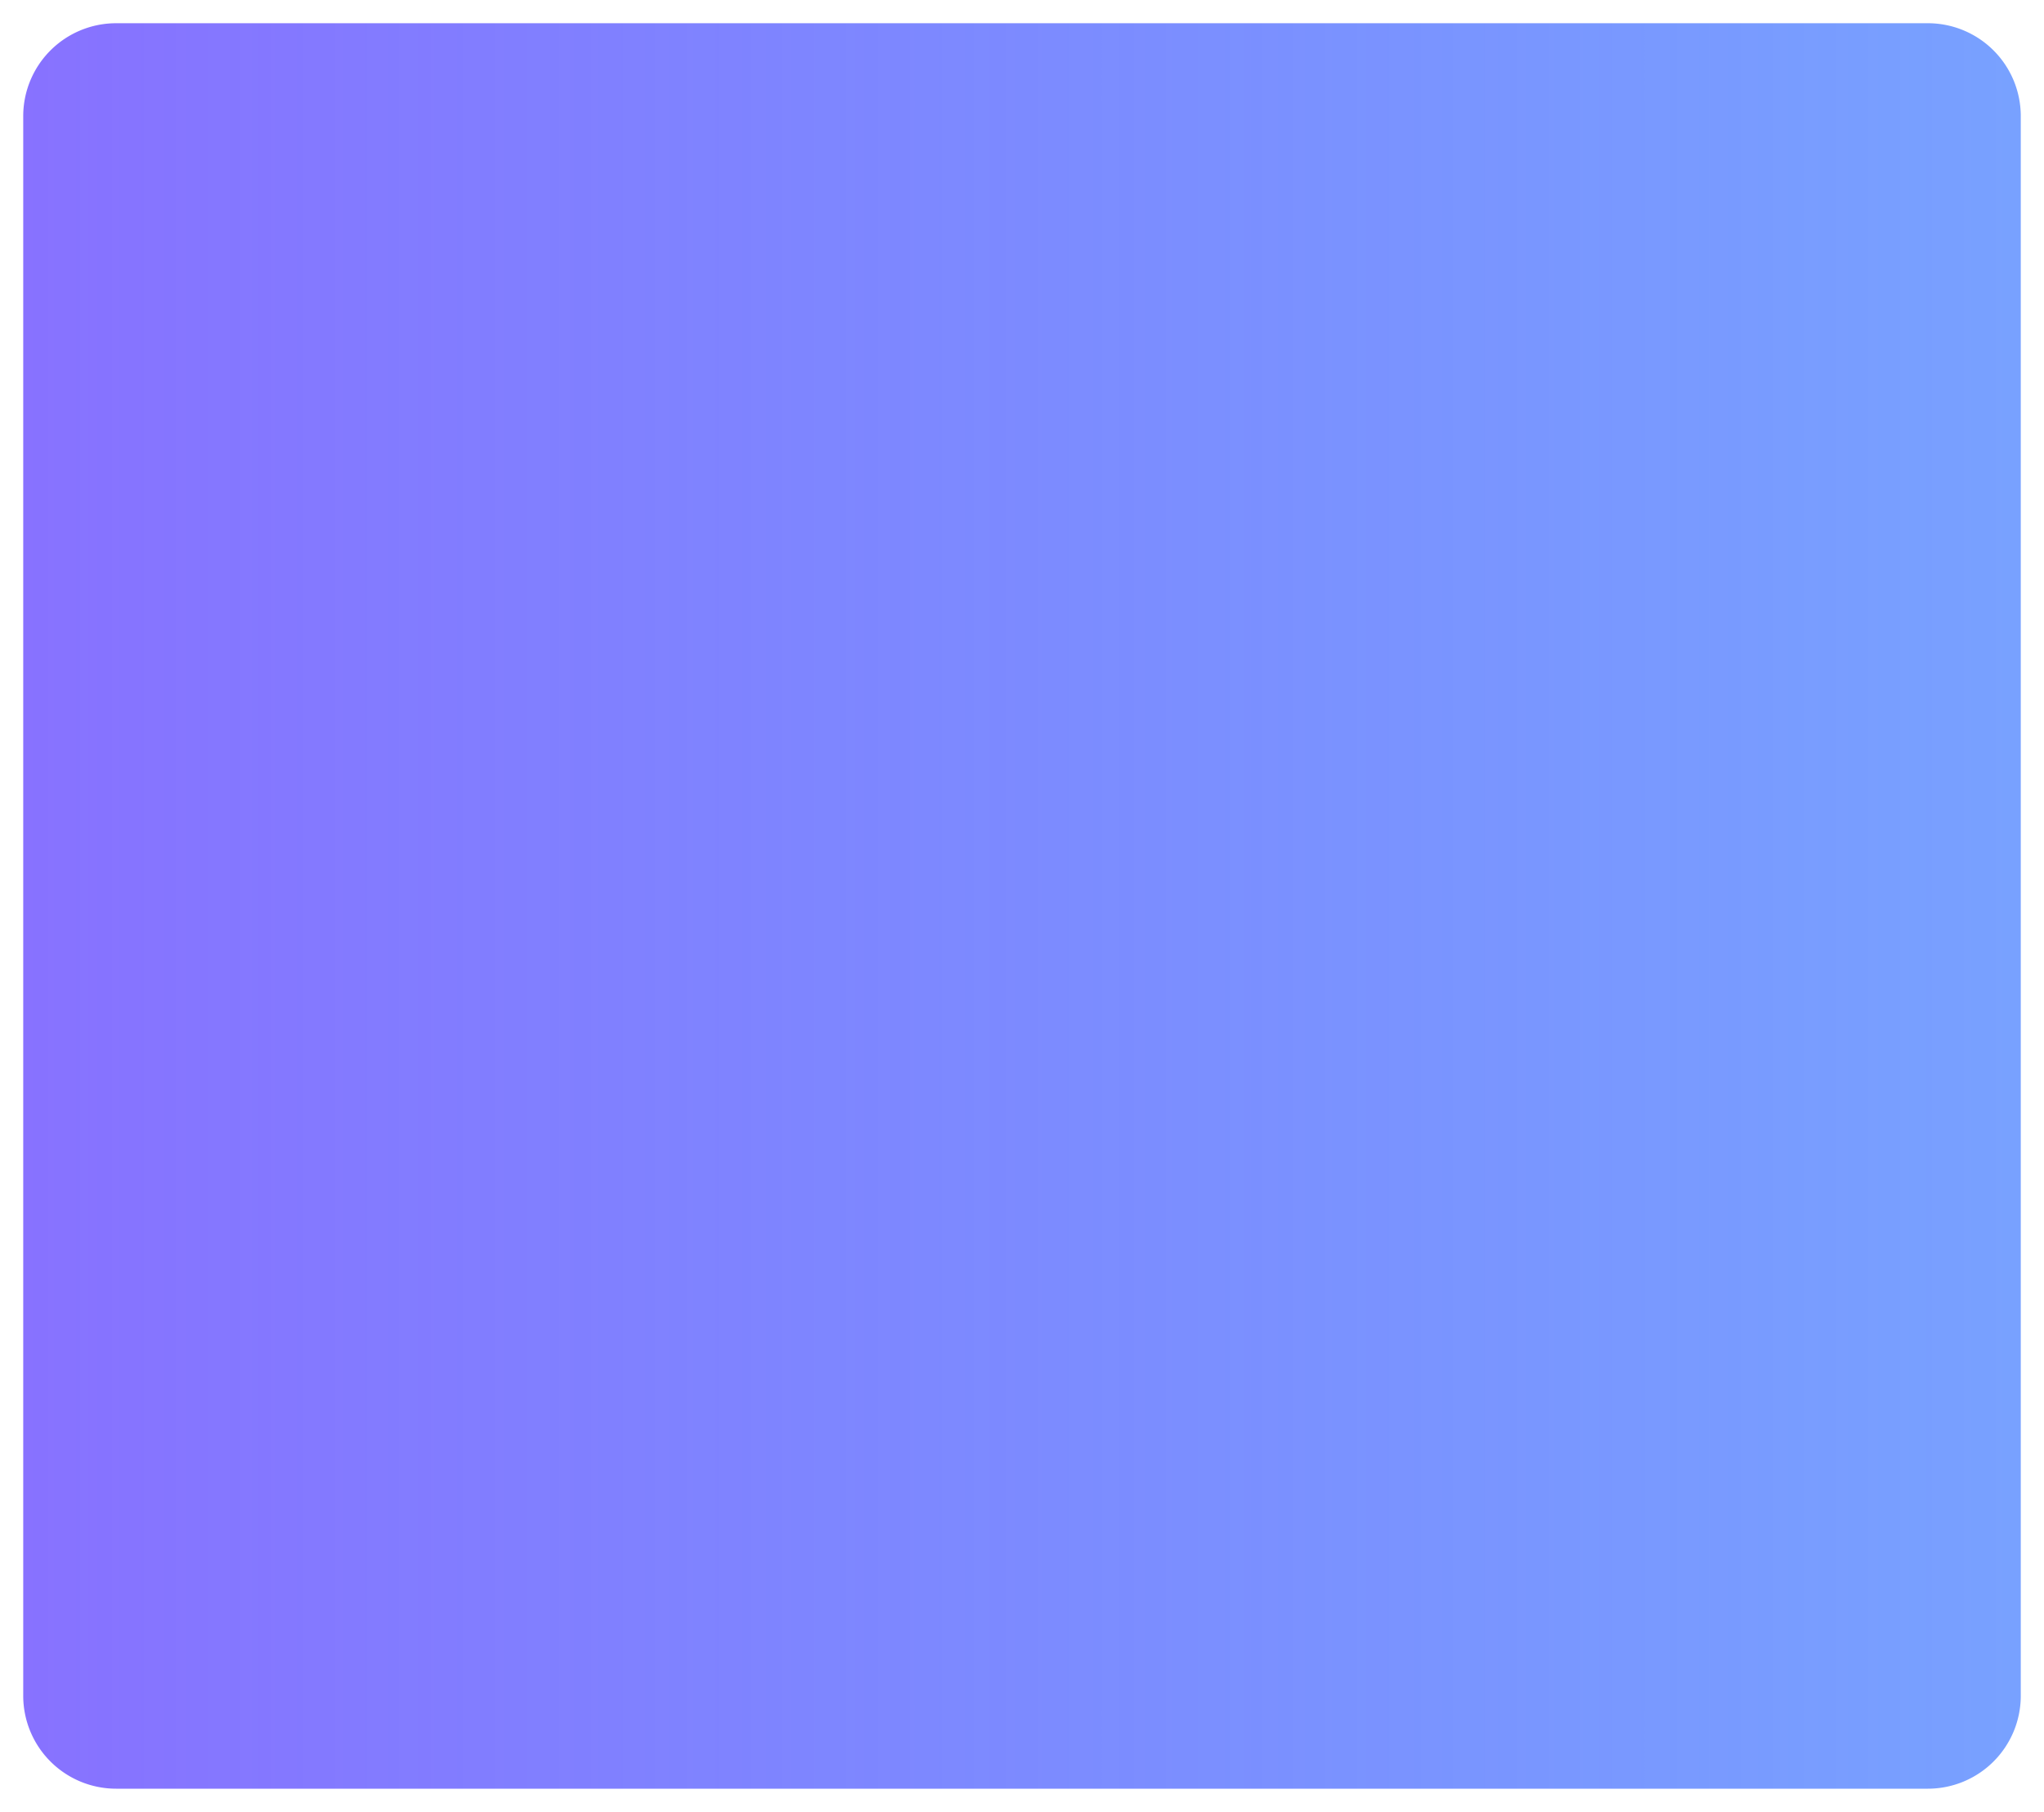 ﻿<?xml version="1.0" encoding="utf-8"?>
<svg version="1.1" xmlns:xlink="http://www.w3.org/1999/xlink" width="88px" height="78px" xmlns="http://www.w3.org/2000/svg">
  <defs>
    <linearGradient gradientUnits="userSpaceOnUse" x1="1483" y1="640" x2="1571" y2="640" id="LinearGradient50">
      <stop id="Stop51" stop-color="#8871ff" offset="0" />
      <stop id="Stop52" stop-color="#4b82ff" stop-opacity="0.749" offset="1" />
    </linearGradient>
  </defs>
  <g transform="matrix(1 0 0 1 -1483 -601 )">
    <path d="M 1484 606  A 4 4 0 0 1 1488 602 L 1566 602  A 4 4 0 0 1 1570 606 L 1570 674  A 4 4 0 0 1 1566 678 L 1488 678  A 4 4 0 0 1 1484 674 L 1484 606  Z " fill-rule="nonzero" fill="url(#LinearGradient50)" stroke="none" />
  </g>
</svg>